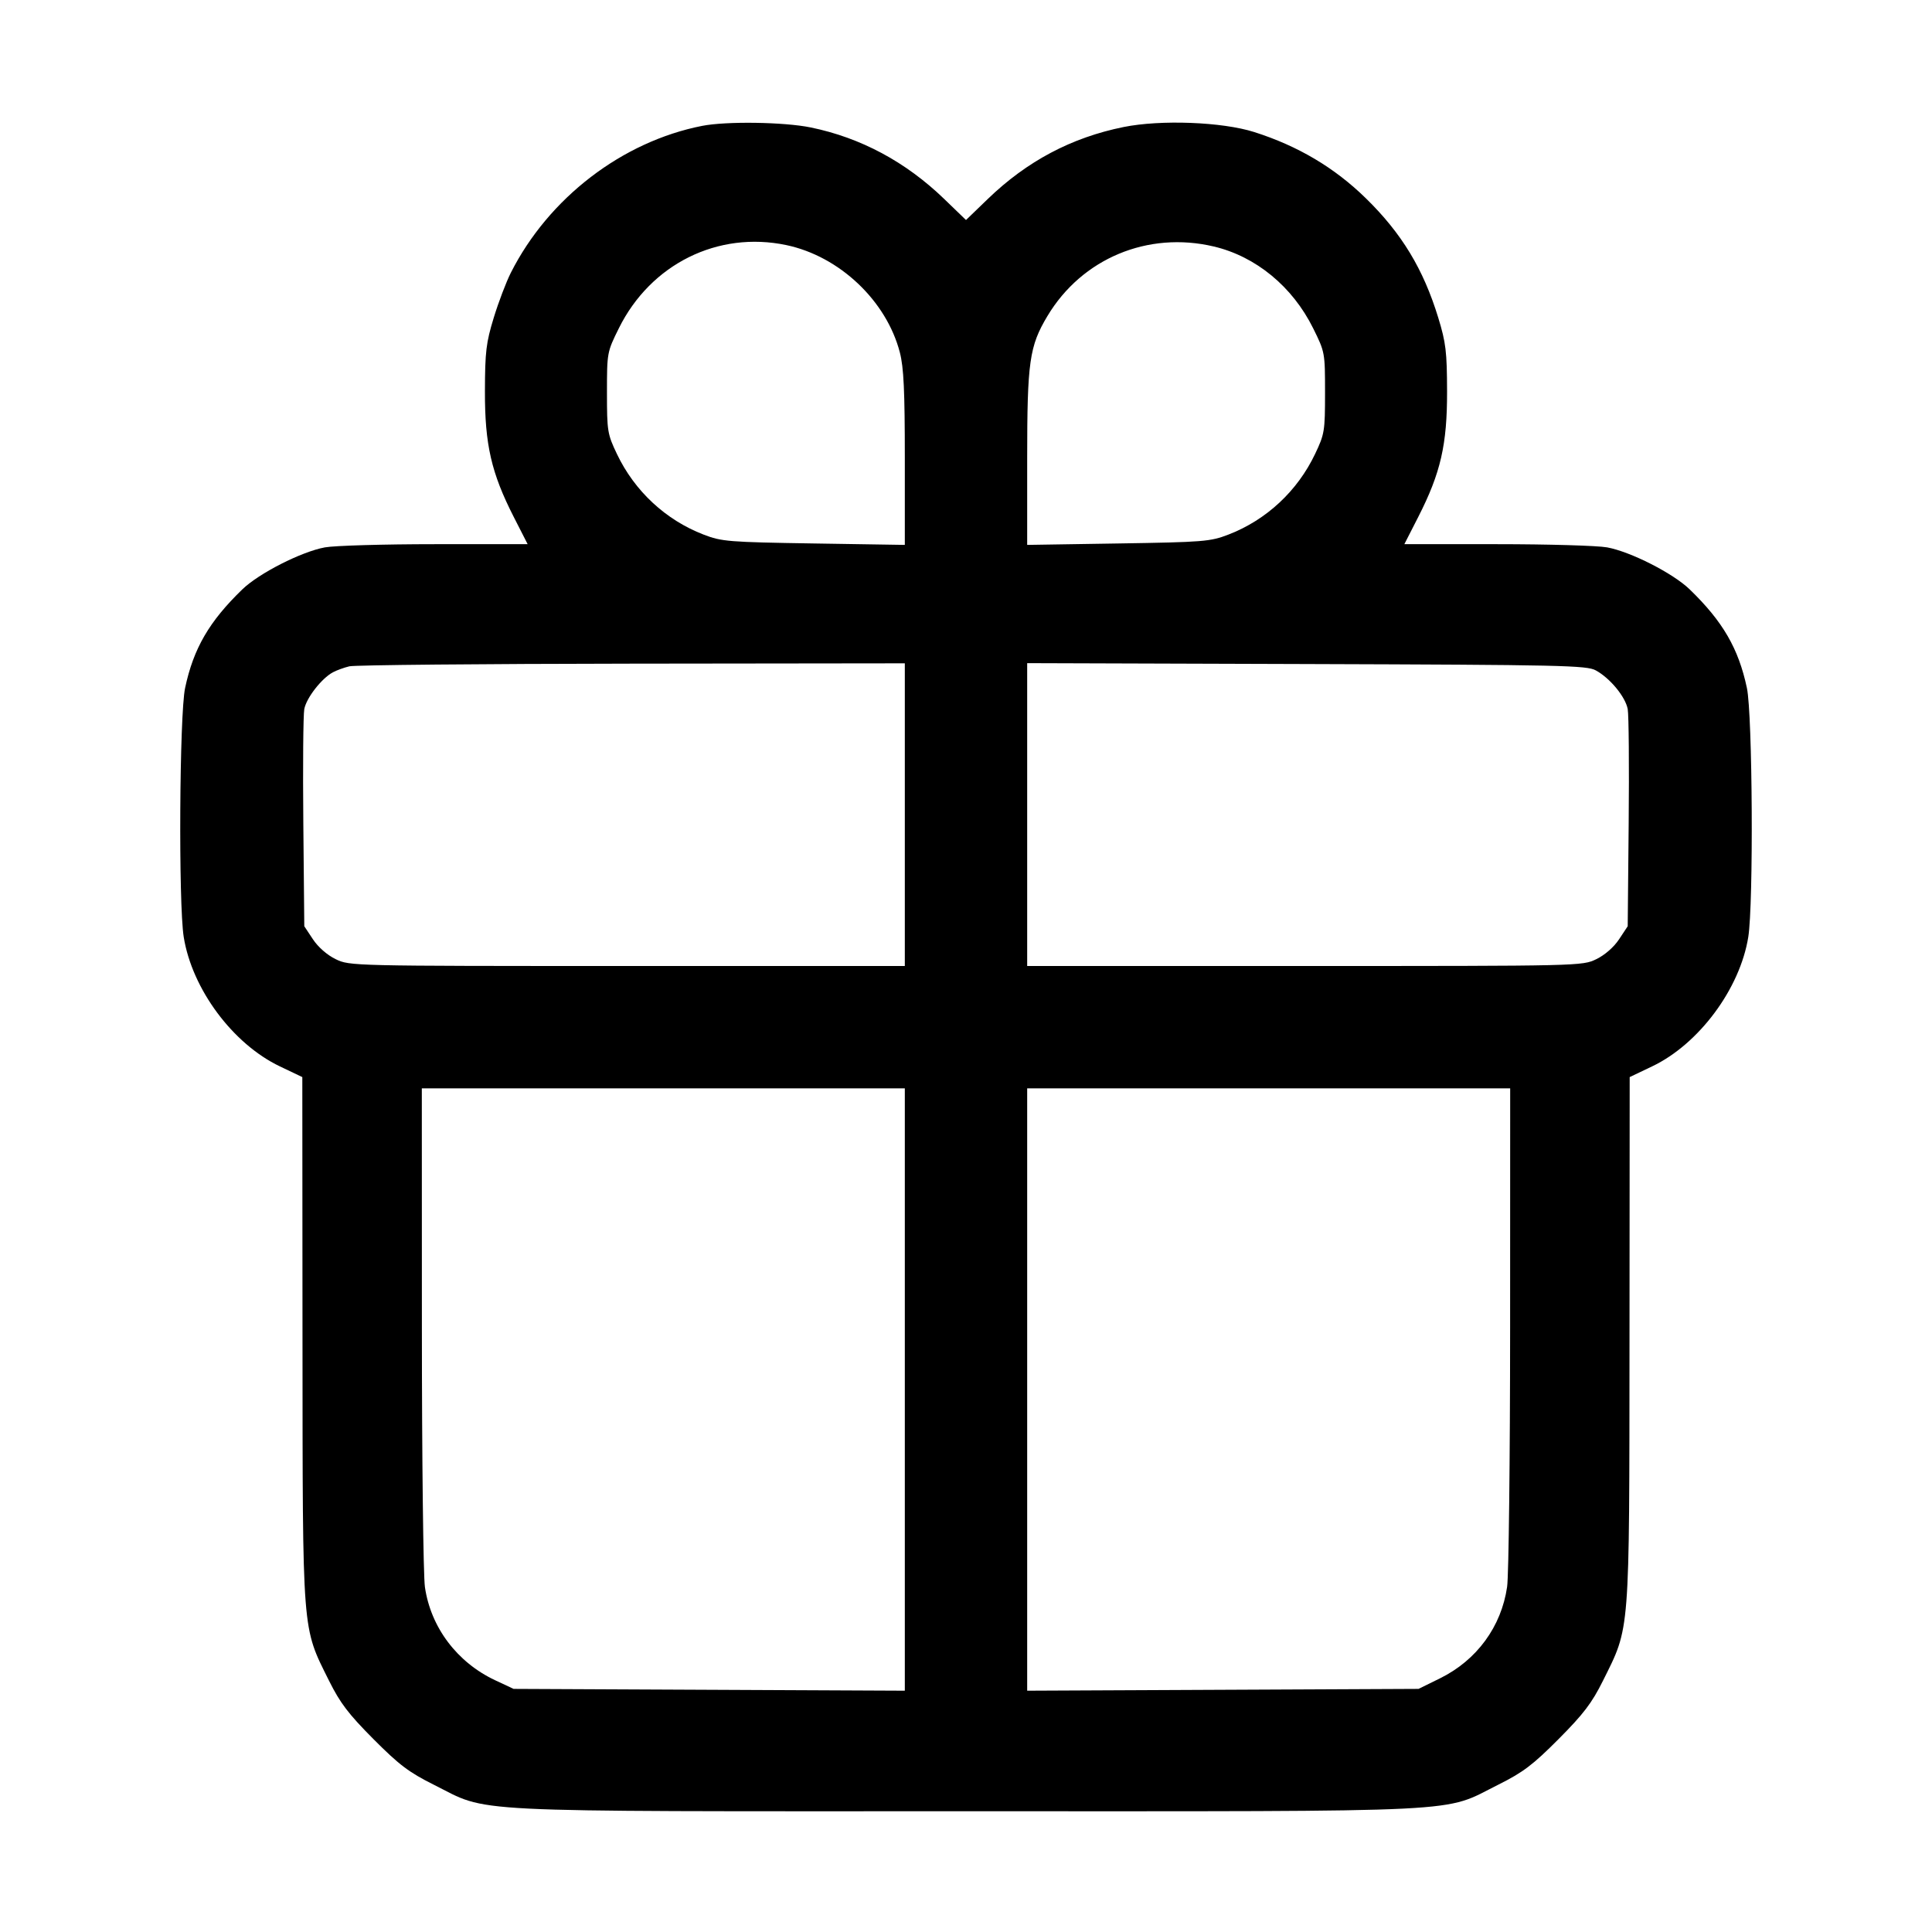 <svg xmlns="http://www.w3.org/2000/svg" width="512" height="512" viewBox="0 0 512 512"><path d="M186.091 33.354 C 164.870 37.518,145.402 52.459,135.382 72.271 C 134.149 74.708,132.106 80.084,130.842 84.218 C 128.823 90.817,128.539 93.190,128.512 103.680 C 128.476 117.806,130.205 125.348,136.156 137.010 L 139.832 144.213 115.259 144.213 C 101.744 144.213,88.618 144.595,86.090 145.061 C 79.861 146.210,68.639 151.918,64.234 156.176 C 55.432 164.686,51.272 171.852,49.052 182.328 C 47.554 189.400,47.278 239.520,48.689 248.320 C 50.903 262.127,61.698 276.651,74.167 282.601 L 80.117 285.440 80.165 355.063 C 80.220 433.931,79.984 430.911,87.211 445.440 C 90.133 451.314,92.366 454.248,98.956 460.868 C 105.775 467.718,108.364 469.677,114.934 472.958 C 130.020 480.492,120.164 480.000,256.000 480.000 C 391.836 480.000,381.980 480.492,397.066 472.958 C 403.636 469.677,406.225 467.718,413.044 460.868 C 419.634 454.248,421.867 451.314,424.789 445.440 C 432.016 430.911,431.780 433.931,431.835 355.063 L 431.883 285.440 437.856 282.589 C 450.230 276.684,461.111 262.035,463.311 248.320 C 464.722 239.520,464.446 189.400,462.948 182.328 C 460.728 171.852,456.568 164.686,447.766 156.176 C 443.361 151.918,432.139 146.210,425.910 145.061 C 423.382 144.595,410.256 144.213,396.741 144.213 L 372.168 144.213 375.844 137.010 C 381.795 125.348,383.524 117.806,383.488 103.680 C 383.461 93.190,383.177 90.817,381.158 84.218 C 377.209 71.307,371.484 61.858,361.972 52.552 C 353.672 44.431,343.986 38.684,332.373 34.990 C 323.913 32.299,307.594 31.674,297.751 33.666 C 283.954 36.457,272.158 42.707,261.781 52.726 L 256.000 58.307 250.219 52.726 C 240.025 42.884,228.116 36.502,214.863 33.778 C 207.799 32.327,192.480 32.101,186.091 33.354 M208.385 64.951 C 222.459 67.911,234.924 79.701,238.471 93.406 C 239.498 97.376,239.787 103.530,239.787 121.448 L 239.787 144.404 215.680 144.024 C 193.023 143.667,191.265 143.526,186.453 141.670 C 176.405 137.794,168.177 130.143,163.496 120.320 C 160.976 115.031,160.853 114.276,160.853 104.062 C 160.853 93.433,160.877 93.303,164.002 86.996 C 172.434 69.977,190.238 61.134,208.385 64.951 M321.649 65.319 C 332.805 67.949,342.522 75.942,347.998 86.996 C 351.123 93.303,351.147 93.433,351.147 104.062 C 351.147 114.276,351.024 115.031,348.504 120.320 C 343.823 130.143,335.595 137.794,325.547 141.670 C 320.735 143.526,318.977 143.667,296.320 144.024 L 272.213 144.404 272.213 121.448 C 272.213 95.841,272.798 91.738,277.583 83.751 C 286.721 68.500,304.173 61.200,321.649 65.319 M239.787 215.893 L 239.787 256.000 166.243 256.000 C 93.043 256.000,92.681 255.992,88.960 254.190 C 86.709 253.100,84.309 251.003,82.930 248.921 L 80.640 245.462 80.382 218.091 C 80.240 203.037,80.355 189.464,80.637 187.928 C 81.181 184.971,85.211 179.785,88.224 178.166 C 89.215 177.633,91.179 176.919,92.587 176.579 C 93.995 176.239,127.691 175.922,167.467 175.874 L 239.787 175.787 239.787 215.893 M422.913 177.663 C 426.701 179.738,430.764 184.674,431.363 187.928 C 431.645 189.464,431.760 203.037,431.618 218.091 L 431.360 245.462 429.070 248.921 C 427.691 251.003,425.291 253.100,423.040 254.190 C 419.319 255.992,418.957 256.000,345.757 256.000 L 272.213 256.000 272.213 215.871 L 272.213 175.741 346.240 175.977 C 414.014 176.193,420.490 176.336,422.913 177.663 M239.787 368.239 L 239.787 448.051 187.947 447.812 L 136.107 447.573 131.227 445.286 C 121.154 440.565,114.153 431.277,112.607 420.581 C 112.175 417.592,111.813 386.635,111.804 351.787 L 111.787 288.427 175.787 288.427 L 239.787 288.427 239.787 368.239 M400.196 351.787 C 400.187 386.635,399.830 417.562,399.403 420.513 C 397.874 431.089,391.357 439.978,381.617 444.774 L 375.932 447.573 324.073 447.812 L 272.213 448.051 272.213 368.239 L 272.213 288.427 336.213 288.427 L 400.213 288.427 400.196 351.787 " stroke="none" fill-rule="evenodd" fill="black"></path></svg>